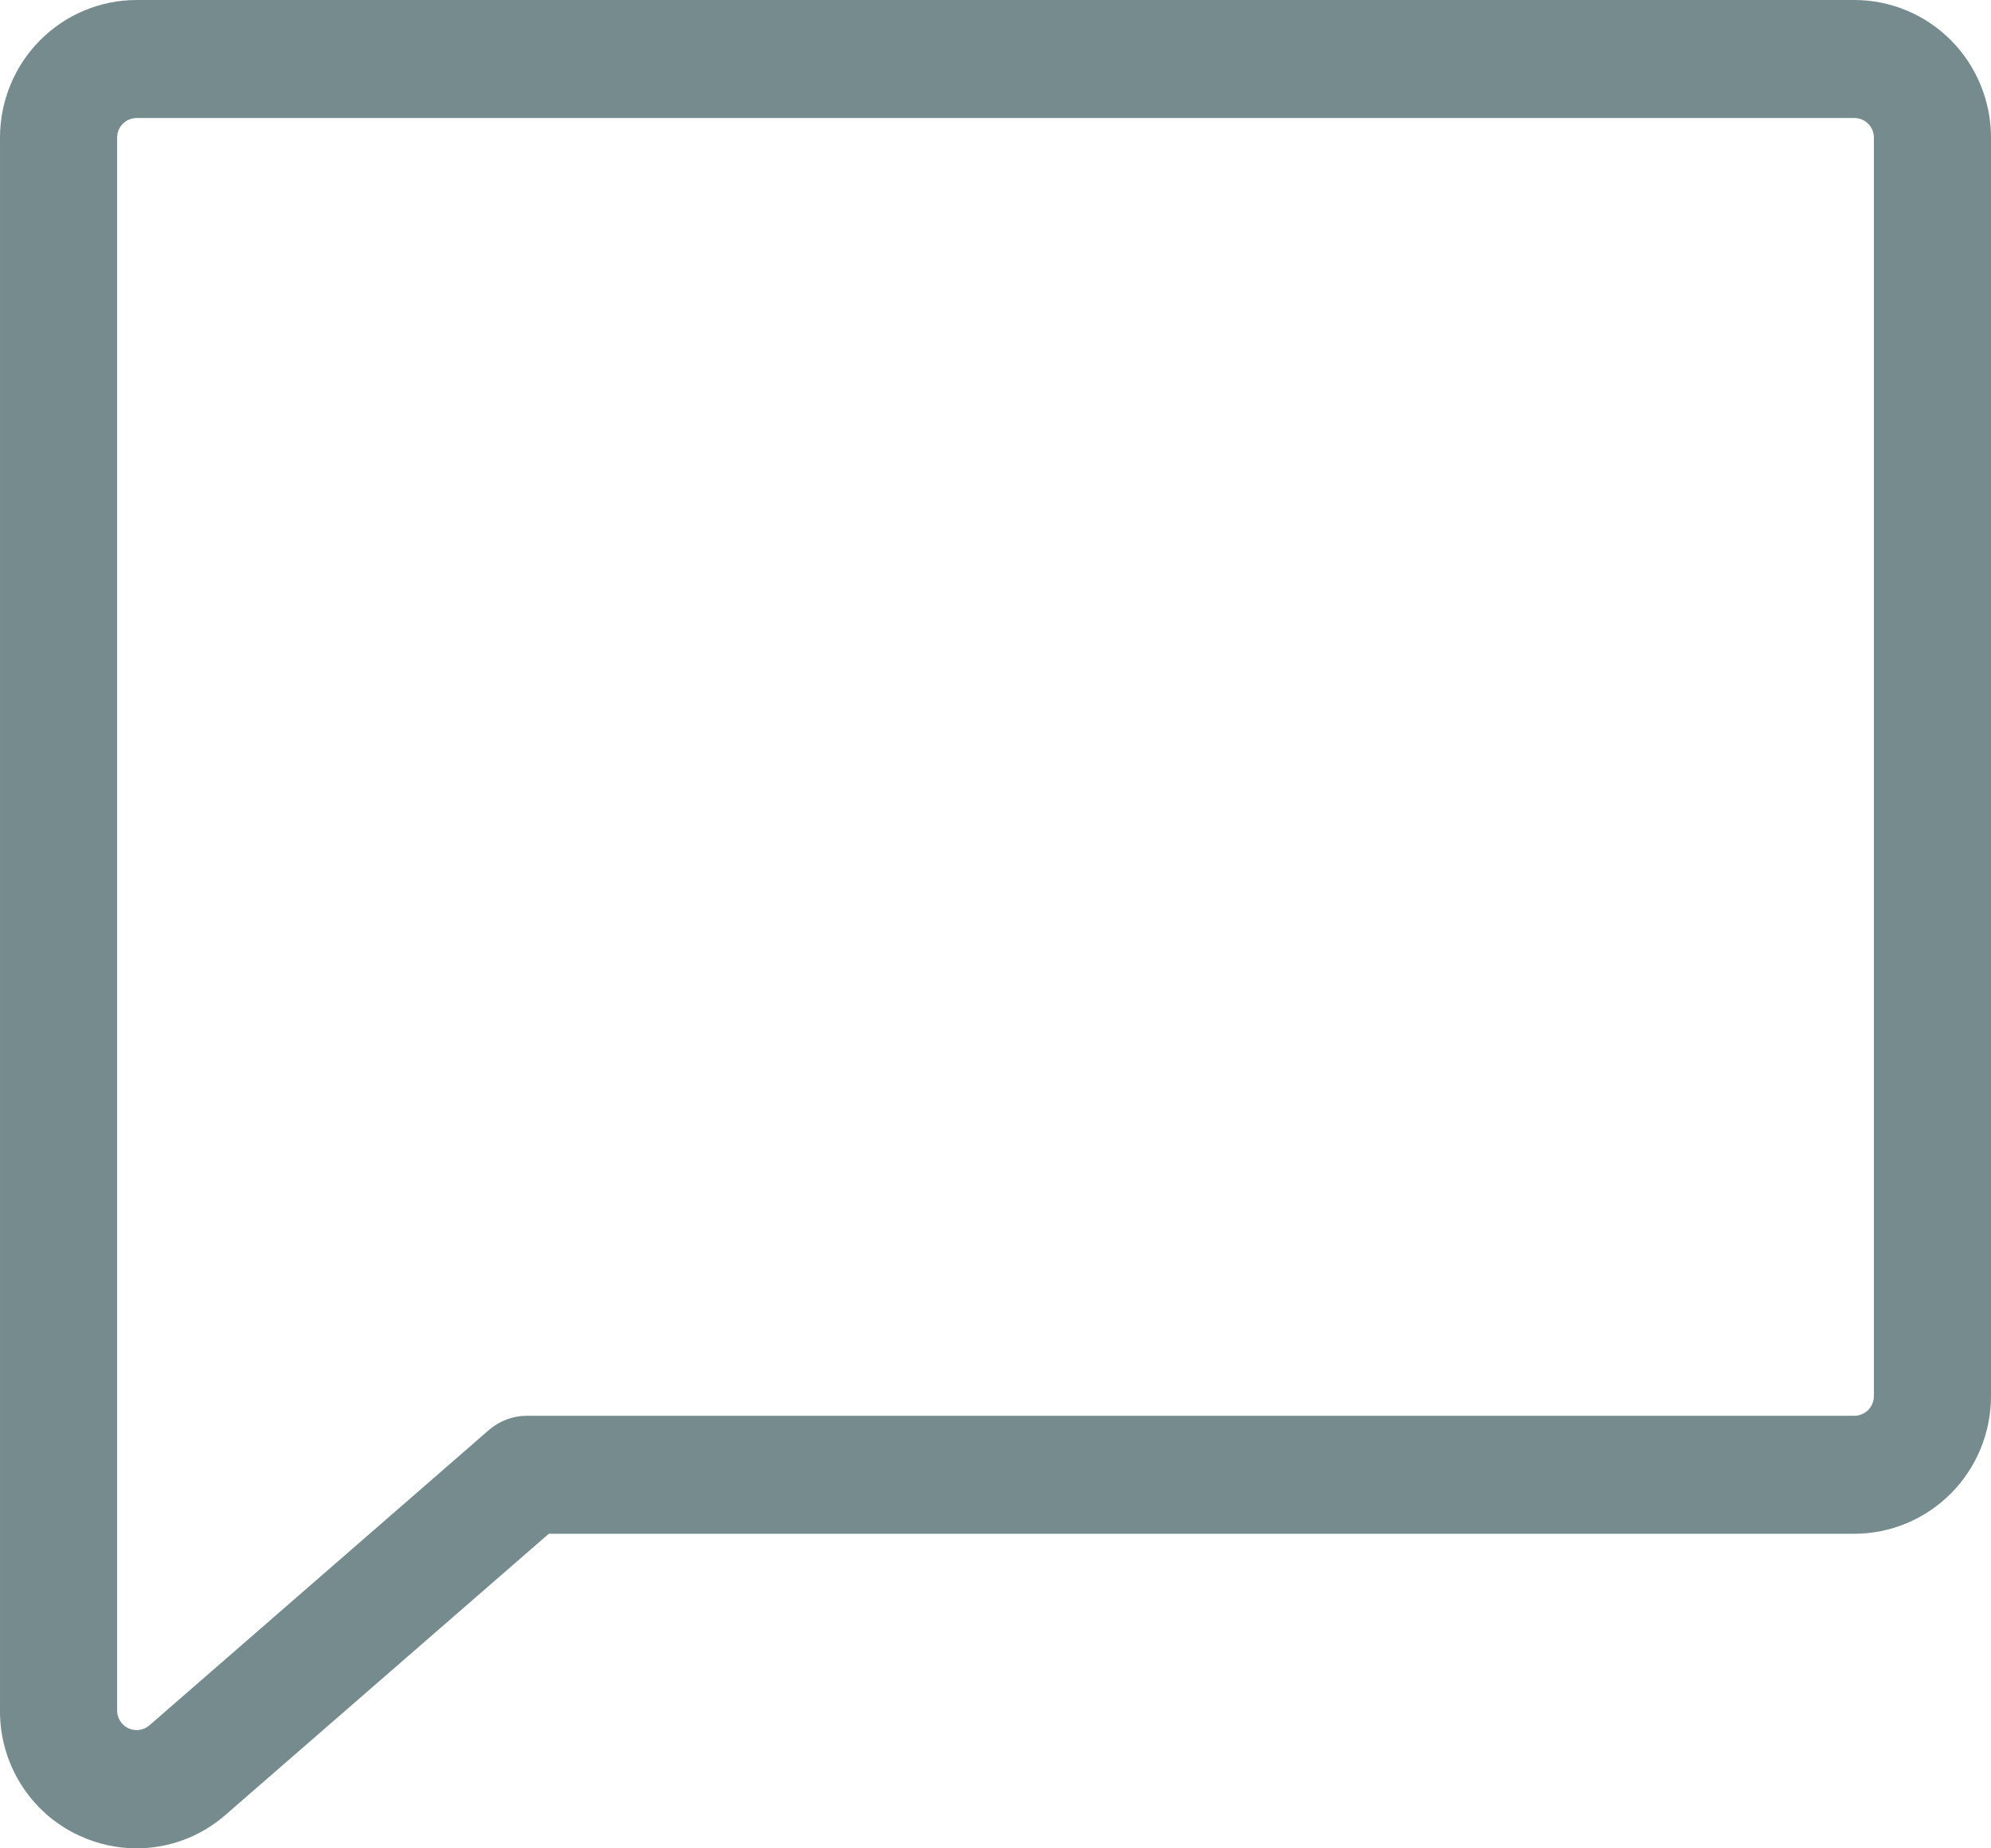 <svg width="28" height="26" viewBox="0 0 28 26" fill="none" xmlns="http://www.w3.org/2000/svg">
<path d="M26.078 0H1.922C1.412 0 0.923 0.204 0.563 0.567C0.202 0.93 2.79869e-05 1.423 2.79869e-05 1.936V24.064C-0.002 24.433 0.102 24.795 0.299 25.106C0.496 25.417 0.777 25.665 1.11 25.819C1.365 25.938 1.641 26 1.922 26C2.374 26 2.812 25.838 3.157 25.542L3.165 25.535L7.718 21.575H26.078C26.588 21.575 27.077 21.37 27.437 21.007C27.798 20.644 28 20.152 28 19.638V1.936C28 1.423 27.798 0.93 27.437 0.567C27.077 0.204 26.588 0 26.078 0ZM26.353 19.638C26.353 19.712 26.324 19.782 26.273 19.834C26.221 19.886 26.151 19.915 26.078 19.915H7.412C7.214 19.915 7.023 19.987 6.874 20.117L2.095 24.275C2.054 24.308 2.006 24.329 1.955 24.335C1.904 24.341 1.852 24.333 1.805 24.311C1.758 24.289 1.719 24.254 1.691 24.21C1.663 24.167 1.648 24.116 1.647 24.064V1.936C1.647 1.863 1.676 1.792 1.727 1.741C1.779 1.689 1.849 1.66 1.922 1.66H26.078C26.151 1.66 26.221 1.689 26.273 1.741C26.324 1.792 26.353 1.863 26.353 1.936V19.638Z" fill="#3C5B5F" fill-opacity="0.7"/>
</svg>
